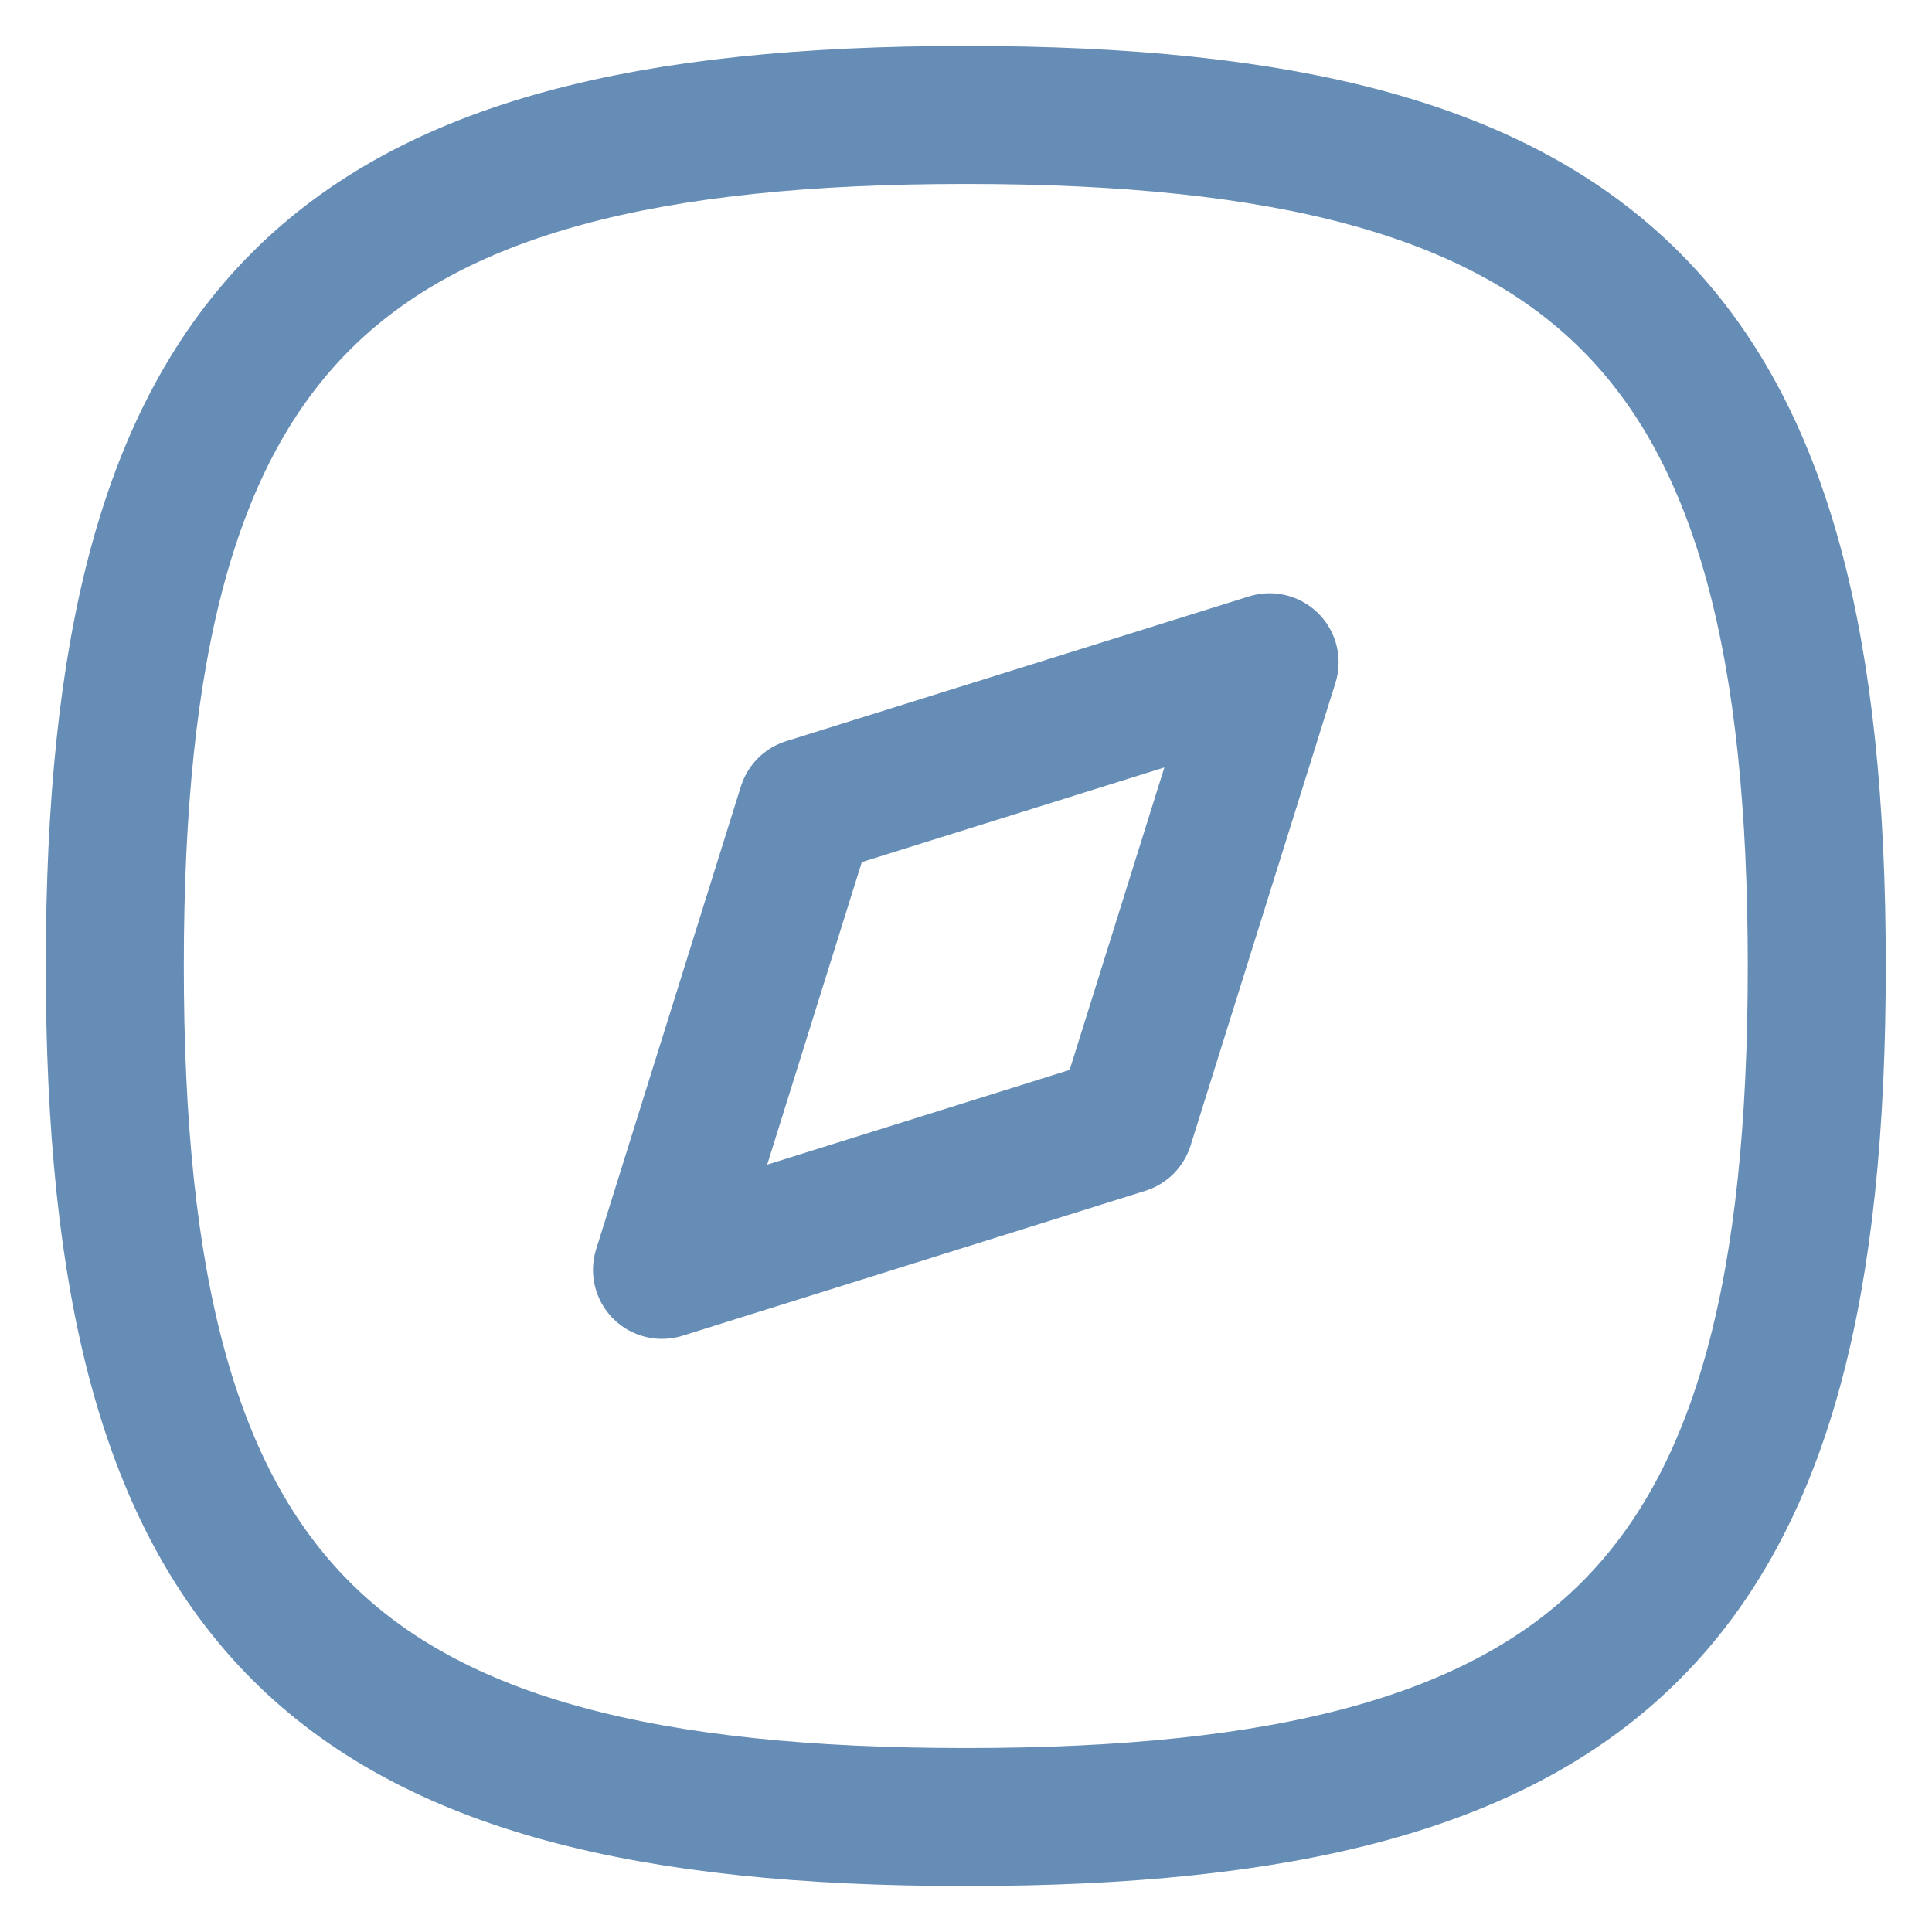 <svg width="14" height="14" viewBox="0 0 14 14" fill="none" xmlns="http://www.w3.org/2000/svg">
<path fill-rule="evenodd" clip-rule="evenodd" d="M0.832 7C0.832 11.625 2.374 13.167 6.999 13.167C11.623 13.167 13.165 11.625 13.165 7C13.165 2.376 11.623 0.833 6.999 0.833C2.374 0.833 0.832 2.376 0.832 7Z" stroke="#004186" stroke-opacity="0.6" stroke-linecap="round" stroke-linejoin="round"/>
<path fill-rule="evenodd" clip-rule="evenodd" d="M4.797 9.202L5.846 5.848L9.2 4.799L8.15 8.152L4.797 9.202Z" stroke="#004186" stroke-opacity="0.6" stroke-linecap="round" stroke-linejoin="round"/>
</svg>
